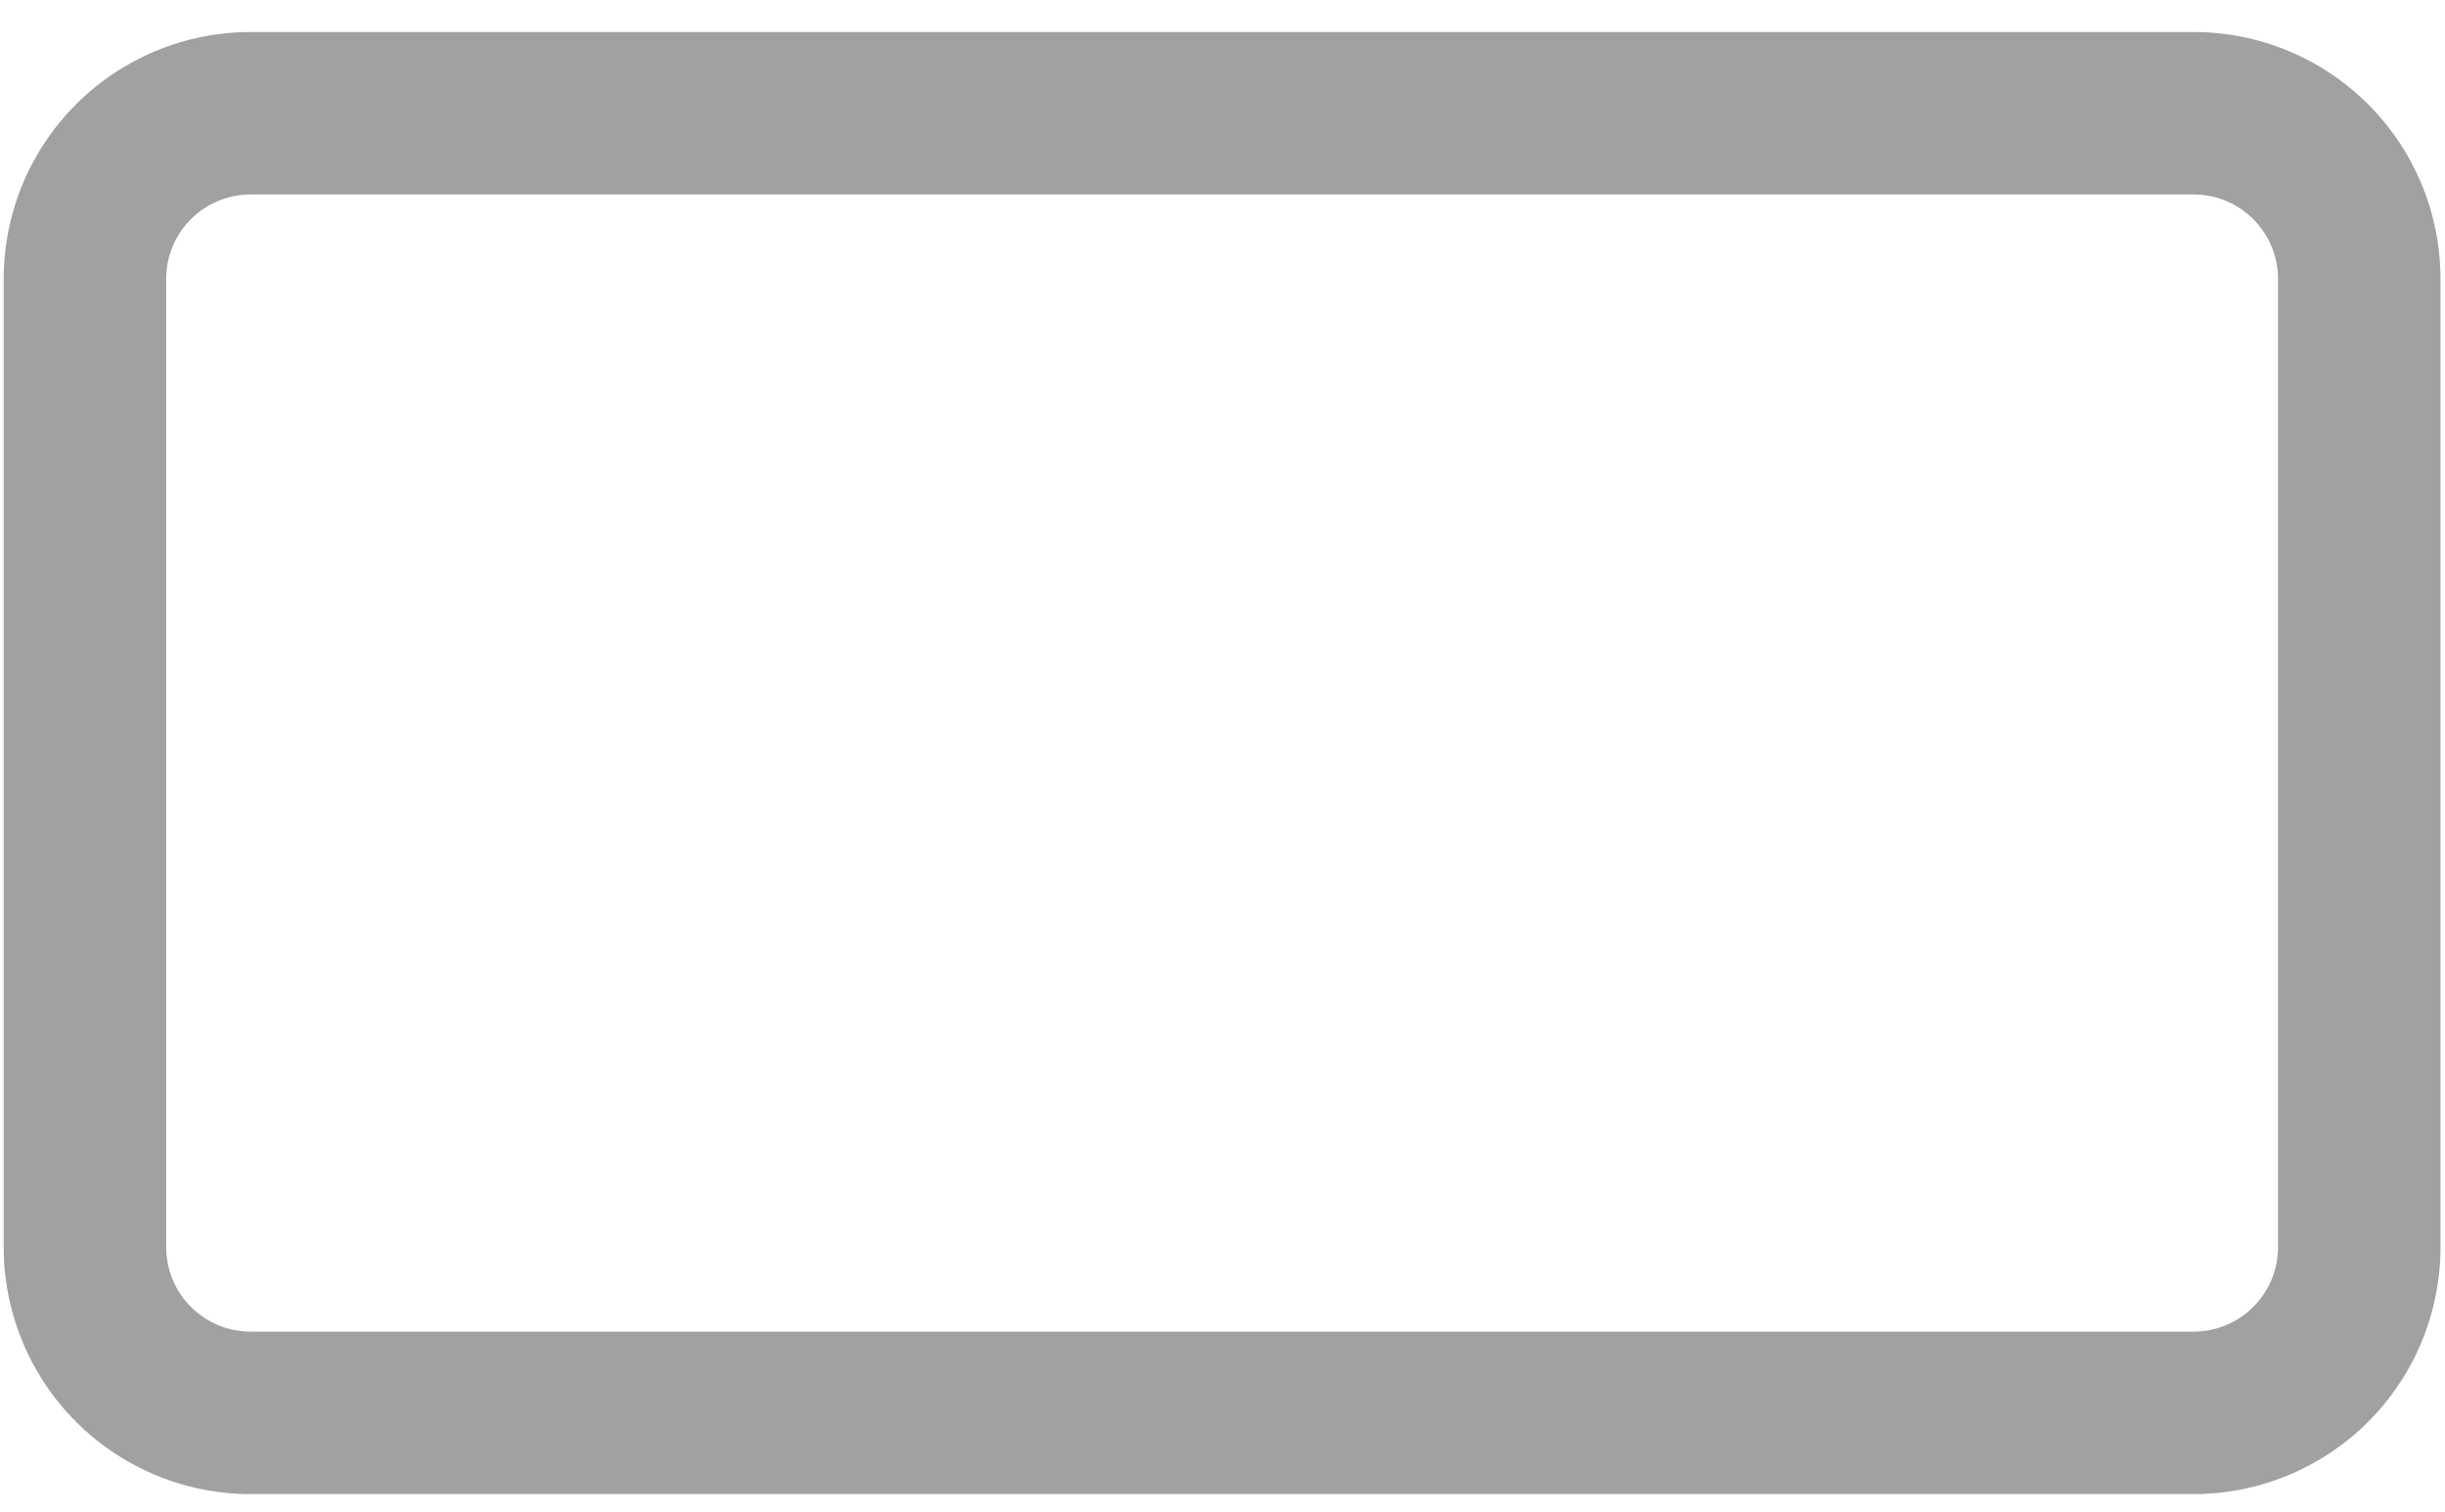 <svg width="76" height="47" viewBox="0 0 76 47" fill="none" xmlns="http://www.w3.org/2000/svg">
<path d="M68.192 46.442H7.783C5.75 46.44 3.801 45.631 2.363 44.194C0.926 42.756 0.117 40.806 0.115 38.773V8.663C0.117 6.63 0.926 4.68 2.363 3.243C3.801 1.805 5.75 0.997 7.783 0.995H68.192C70.225 0.997 72.174 1.805 73.612 3.243C75.05 4.68 75.858 6.63 75.86 8.663V38.773C75.858 40.806 75.05 42.756 73.612 44.194C72.174 45.631 70.225 46.44 68.192 46.442ZM7.783 6.044C7.09 6.046 6.425 6.323 5.934 6.813C5.443 7.304 5.167 7.969 5.165 8.663V38.773C5.167 39.467 5.443 40.132 5.934 40.623C6.425 41.114 7.09 41.39 7.783 41.392H68.192C68.886 41.39 69.551 41.114 70.041 40.623C70.532 40.132 70.808 39.467 70.81 38.773V8.663C70.808 7.969 70.532 7.304 70.041 6.813C69.551 6.323 68.886 6.046 68.192 6.044H7.783Z" fill="#A2A0A0"/>
</svg>
